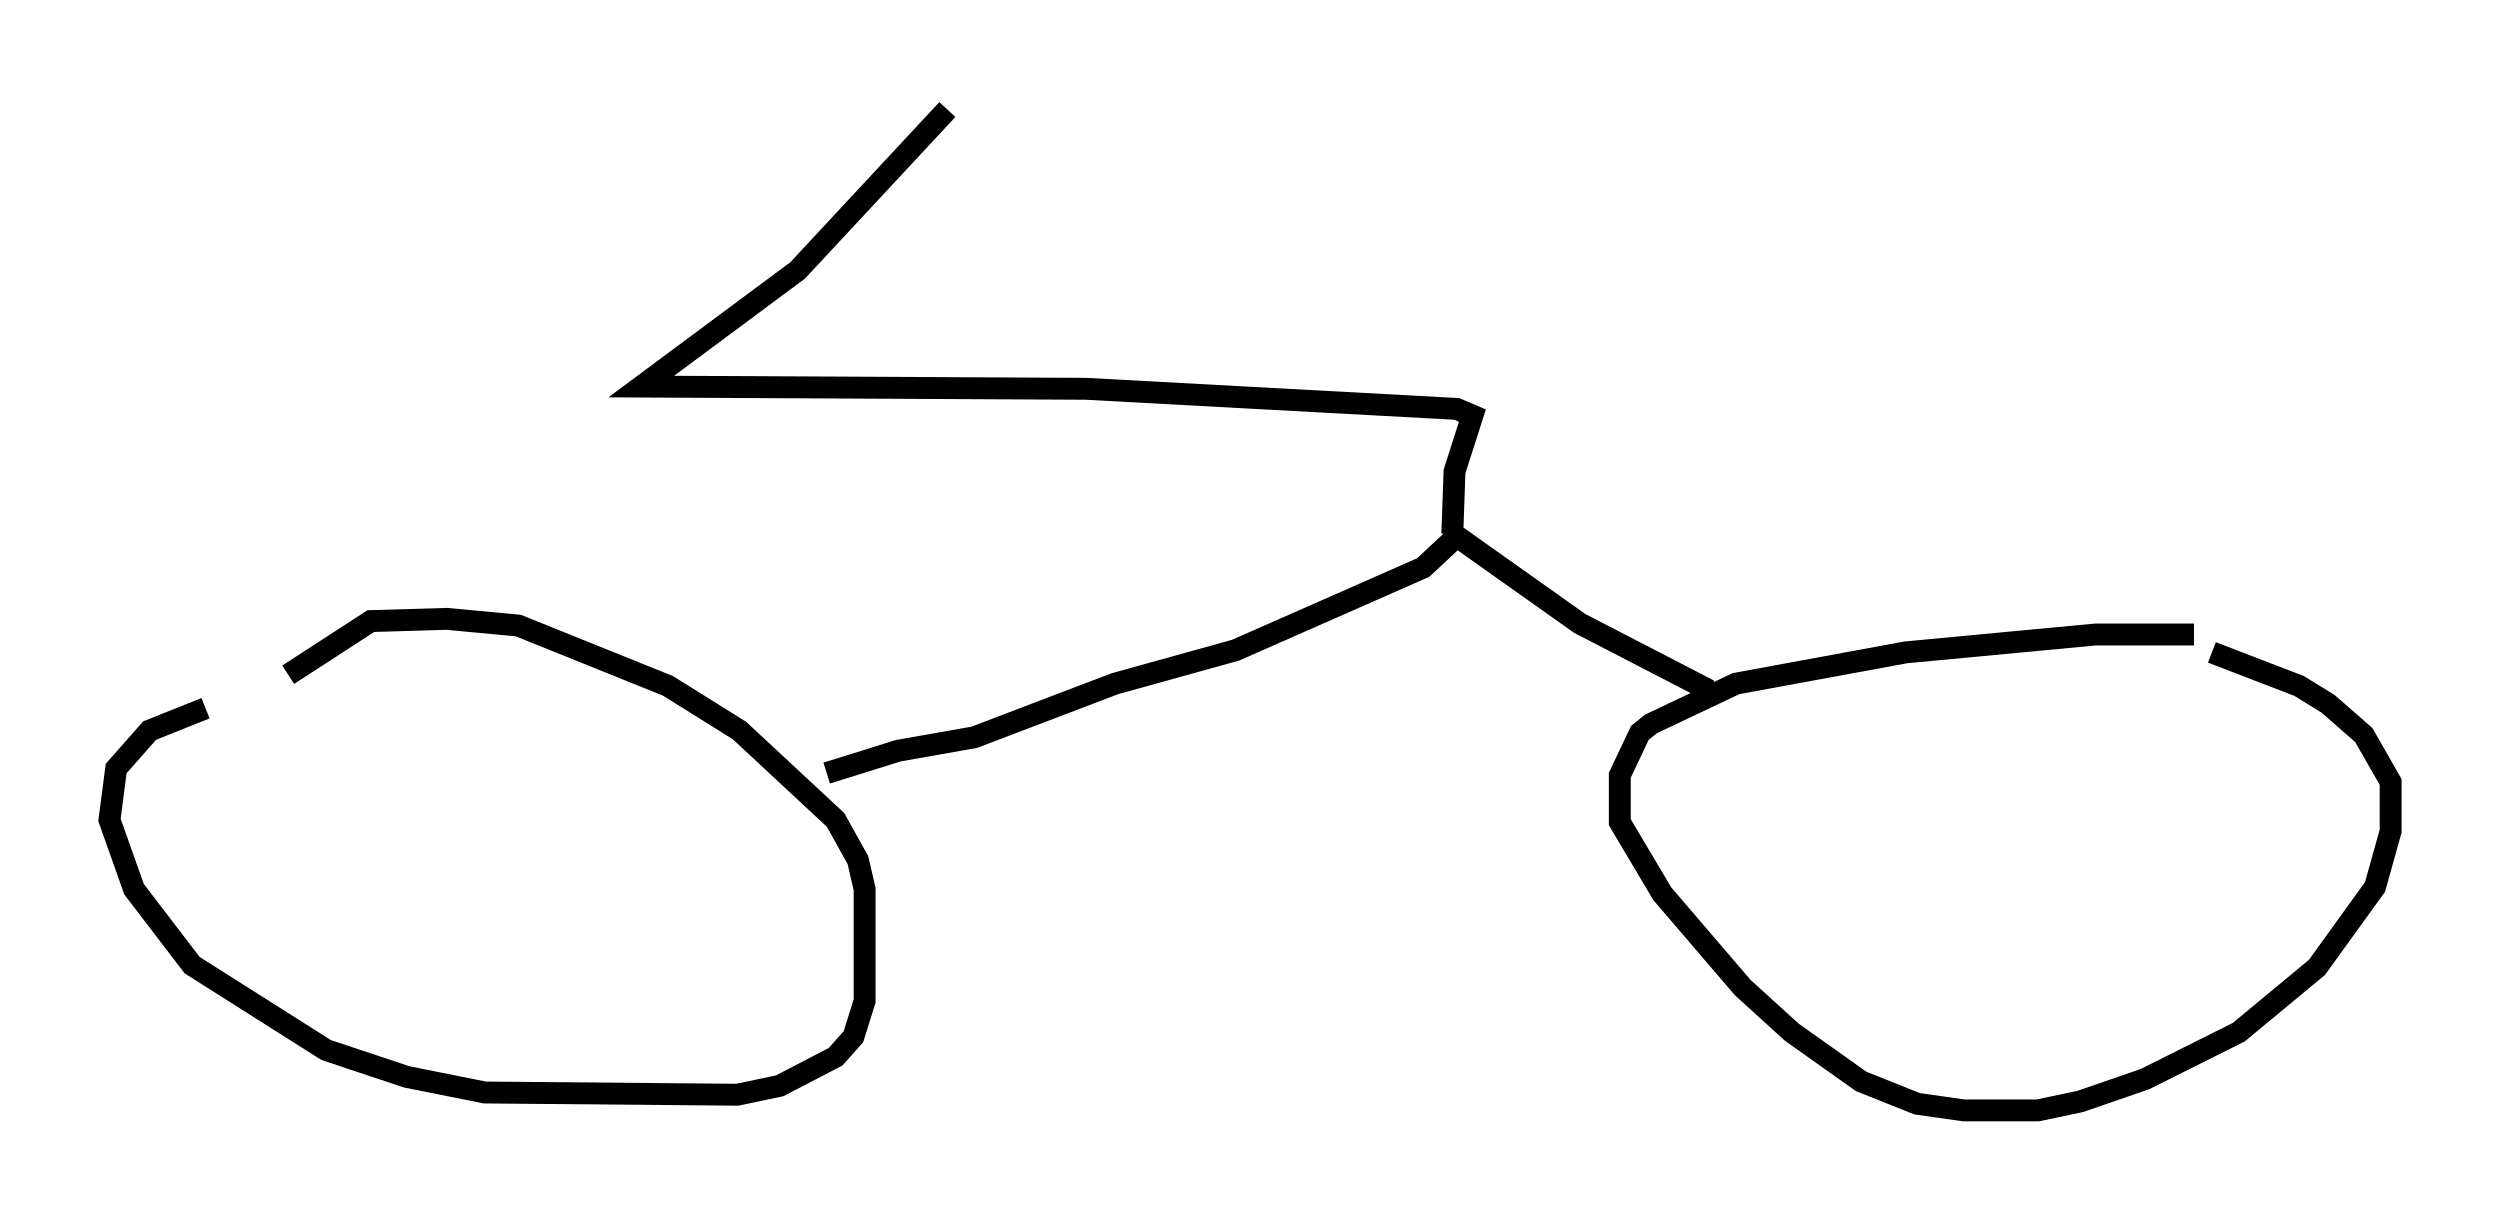 <?xml version="1.0" encoding="utf-8" ?>
<svg baseProfile="full" height="55.734" version="1.1" width="114.228" xmlns="http://www.w3.org/2000/svg" xmlns:ev="http://www.w3.org/2001/xml-events" xmlns:xlink="http://www.w3.org/1999/xlink"><defs /><rect fill="white" height="55.734" width="114.228" x="0" y="0" /><path d="M13.065, 32.461 m-3.675, -0.102 l-2.552, 1.021 -1.531, 1.735 l-0.306, 2.348 1.123, 3.165 l2.654, 3.471 6.125, 3.879 l3.675, 1.225 3.573, 0.715 l11.536, 0.102 1.94, -0.408 l2.552, -1.327 0.817, -0.919 l0.51, -1.633 0.0, -5.104 l-0.306, -1.327 -1.021, -1.838 l-4.39, -4.083 -3.267, -2.042 l-6.84, -2.756 -3.267, -0.306 l-3.471, 0.102 -3.777, 2.45 m87.078, -1.838 l-4.492, 0.0 -8.677, 0.817 l-7.758, 1.429 -3.879, 1.838 l-0.51, 0.408 -0.919, 1.94 l0.0, 2.144 1.94, 3.267 l3.675, 4.288 2.246, 2.042 l3.165, 2.246 2.552, 1.021 l2.144, 0.306 3.369, 0.0 l1.94, -0.408 2.96, -1.021 l4.288, -2.144 3.573, -2.96 l2.654, -3.675 0.715, -2.552 l0.0, -2.246 -1.225, -2.144 l-1.633, -1.429 -1.327, -0.817 l-3.981, -1.531 m-63.292, 5.513 l3.267, -1.021 3.471, -0.613 l6.431, -2.45 5.513, -1.531 l8.575, -3.777 1.531, -1.429 l5.615, 3.981 5.921, 3.063 m-11.74, -7.146 l0.102, -2.858 0.817, -2.552 l-0.715, -0.306 -16.946, -0.919 l-20.315, -0.102 7.146, -5.308 l6.84, -7.35 " fill="none" stroke="black" stroke-width="1" /></svg>